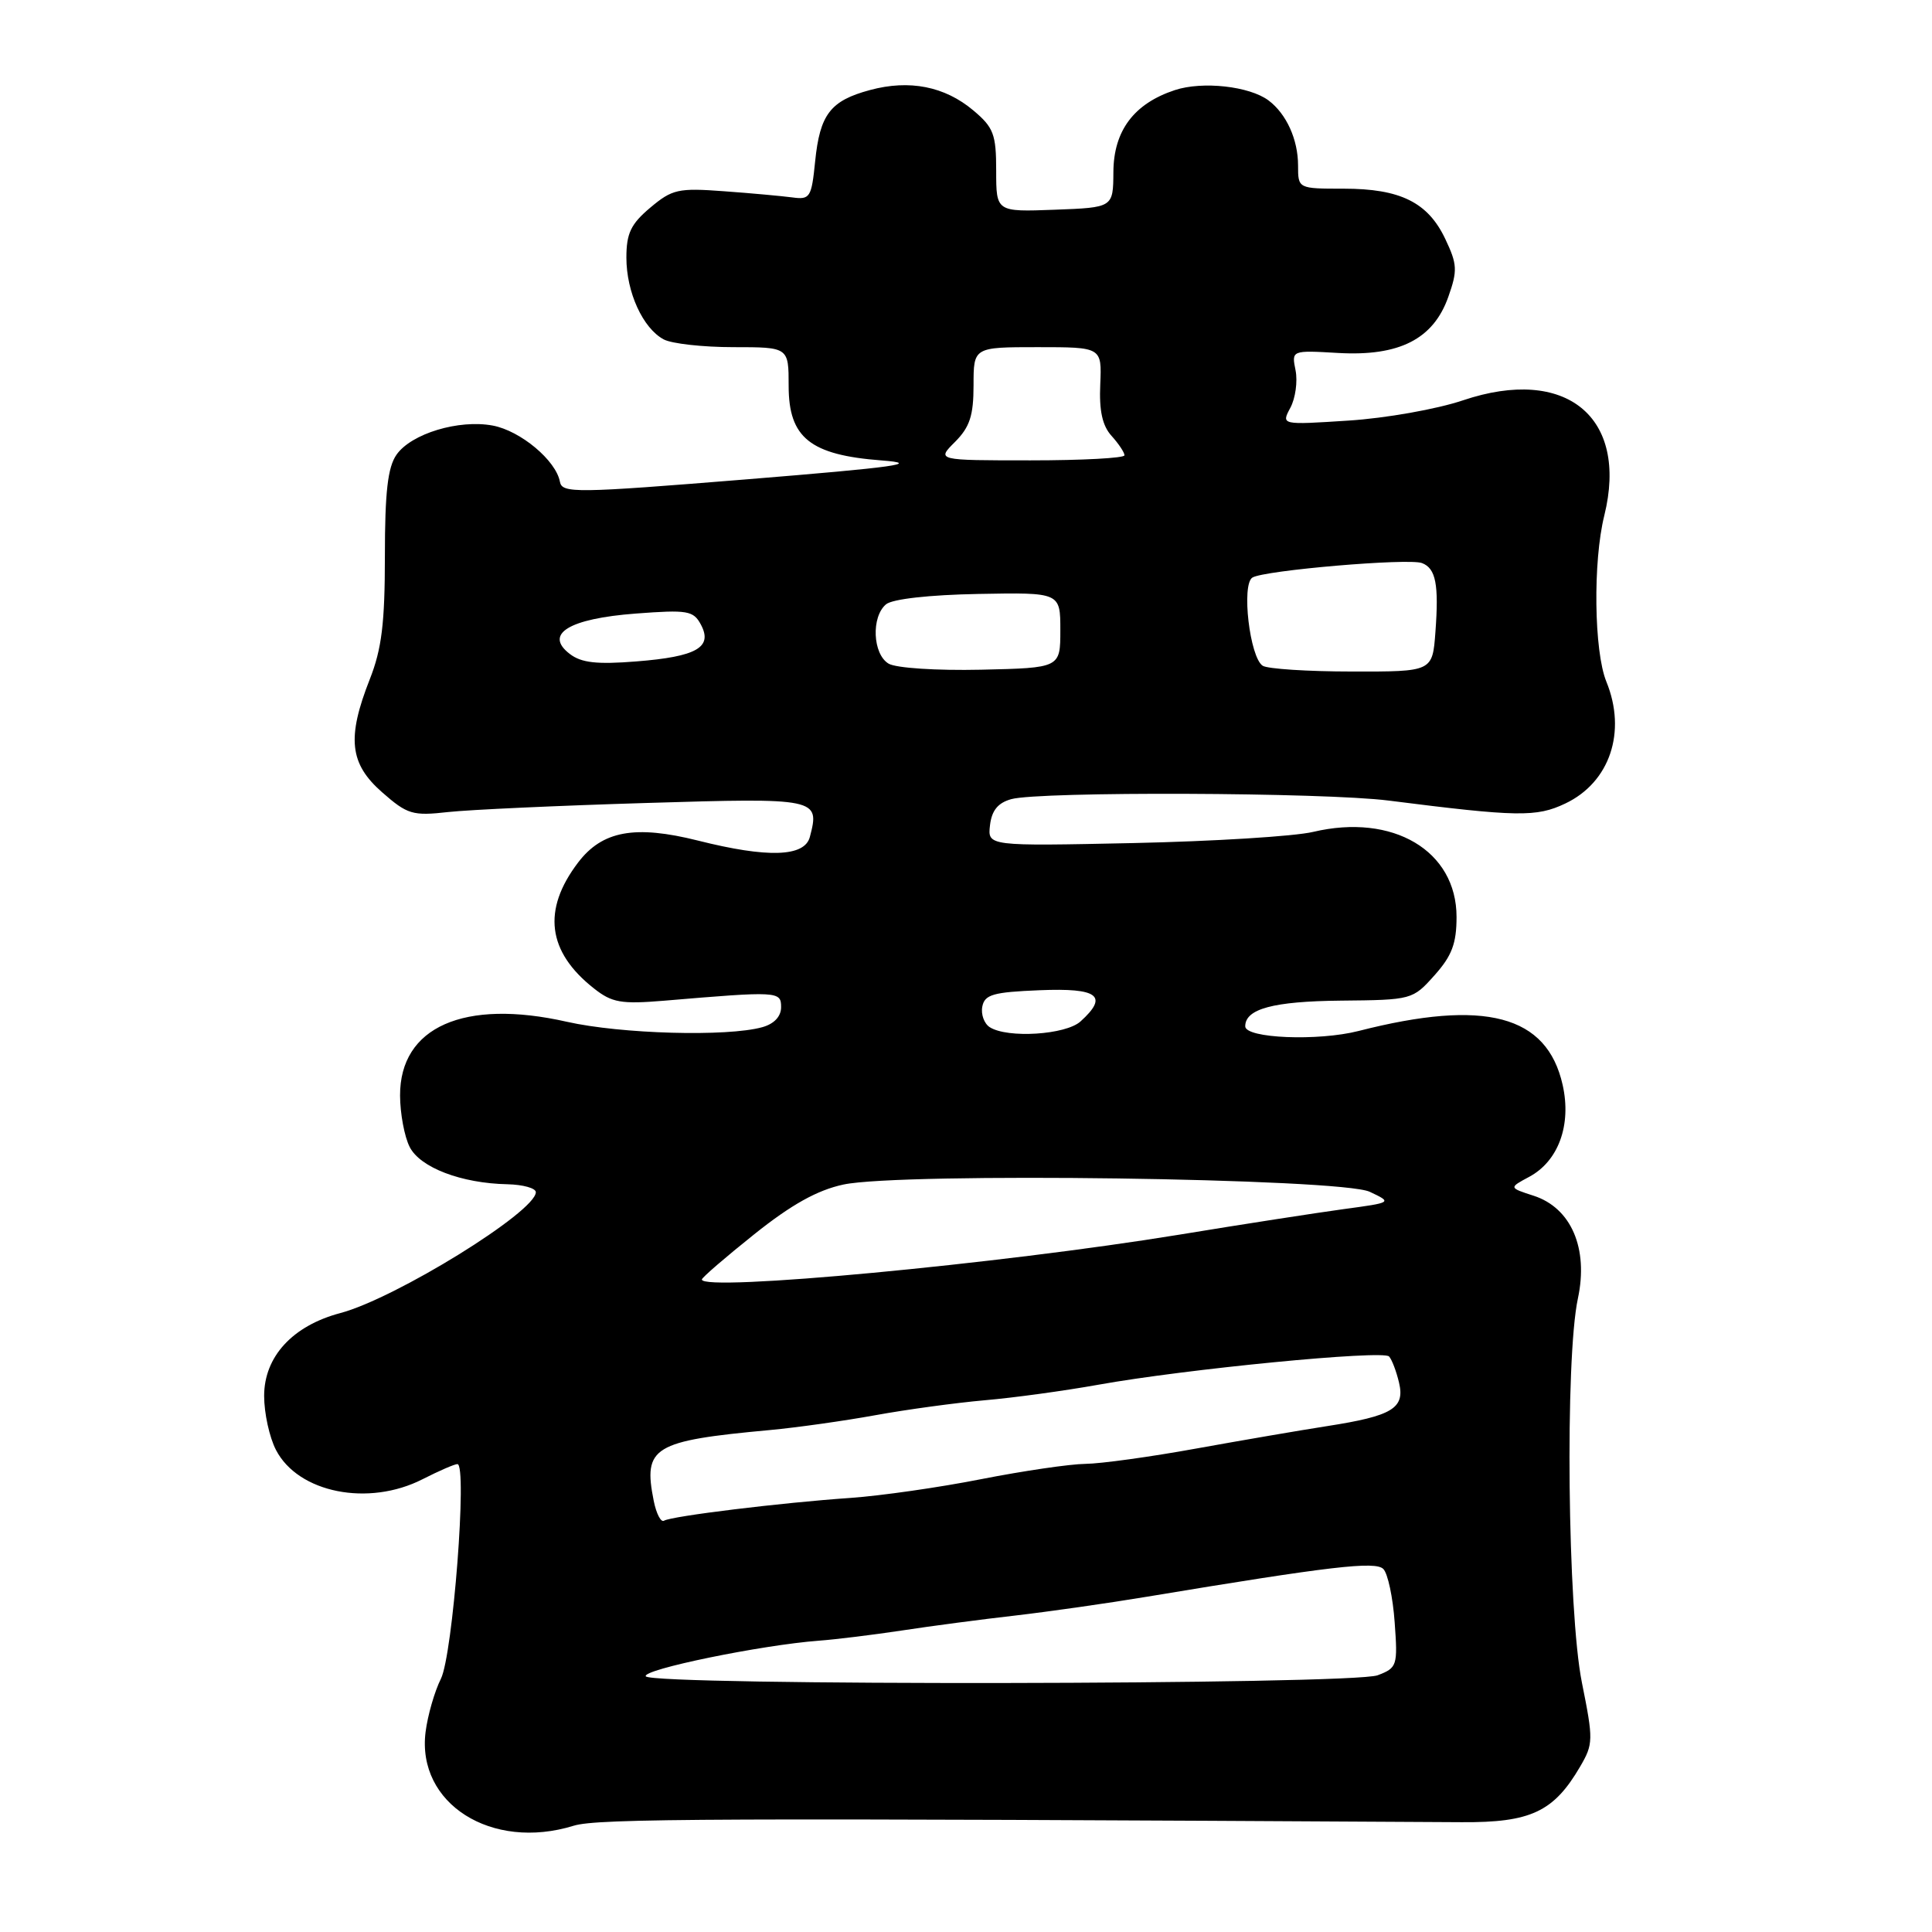<?xml version="1.0" encoding="UTF-8" standalone="no"?>
<!DOCTYPE svg PUBLIC "-//W3C//DTD SVG 1.1//EN" "http://www.w3.org/Graphics/SVG/1.1/DTD/svg11.dtd" >
<svg xmlns="http://www.w3.org/2000/svg" xmlns:xlink="http://www.w3.org/1999/xlink" version="1.1" viewBox="0 0 256 256">
 <g >
 <path fill="currentColor"
d=" M 76.01 241.92 C 79.18 240.94 94.26 240.88 193.68 241.45 C 202.81 241.51 205.87 240.08 209.36 234.11 C 211.13 231.09 211.14 230.56 209.61 222.95 C 207.71 213.51 207.36 180.08 209.08 172.05 C 210.50 165.42 208.19 160.05 203.21 158.44 C 199.93 157.38 199.93 157.38 202.62 155.94 C 206.50 153.86 208.25 149.07 207.06 143.76 C 204.98 134.50 196.77 132.33 180.02 136.61 C 174.65 137.98 165.00 137.59 165.00 135.99 C 165.00 133.68 168.72 132.68 177.62 132.59 C 187.09 132.50 187.19 132.47 190.08 129.23 C 192.38 126.66 193.00 125.02 193.00 121.50 C 193.00 112.72 184.57 107.73 174.00 110.23 C 171.53 110.82 160.80 111.48 150.18 111.71 C 130.86 112.12 130.86 112.12 131.18 109.35 C 131.41 107.39 132.23 106.38 134.00 105.89 C 137.77 104.85 175.44 104.99 184.00 106.08 C 201.11 108.25 203.58 108.29 207.41 106.47 C 213.31 103.67 215.57 96.98 212.85 90.32 C 211.21 86.29 211.06 74.39 212.58 68.30 C 215.81 55.24 207.49 48.46 193.87 53.04 C 190.42 54.21 183.59 55.42 178.68 55.73 C 169.76 56.31 169.76 56.31 170.98 54.03 C 171.65 52.78 171.96 50.55 171.67 49.08 C 171.13 46.41 171.13 46.41 177.32 46.77 C 185.41 47.23 189.92 44.94 191.90 39.36 C 193.15 35.84 193.10 35.02 191.51 31.67 C 189.21 26.81 185.55 25.00 178.05 25.00 C 172.00 25.00 172.00 25.00 172.00 21.93 C 172.00 18.49 170.46 15.09 168.09 13.31 C 165.56 11.42 159.34 10.73 155.67 11.94 C 150.25 13.73 147.56 17.32 147.53 22.80 C 147.50 27.50 147.50 27.50 139.75 27.79 C 132.00 28.08 132.00 28.08 132.00 22.63 C 132.00 17.79 131.66 16.89 128.97 14.63 C 125.18 11.44 120.50 10.52 115.28 11.93 C 110.03 13.34 108.64 15.15 108.01 21.39 C 107.53 26.16 107.33 26.48 105.00 26.16 C 103.62 25.98 99.54 25.60 95.92 25.34 C 89.88 24.89 89.07 25.07 86.17 27.51 C 83.59 29.68 83.00 30.92 83.00 34.14 C 83.00 38.72 85.18 43.49 87.94 44.97 C 89.00 45.54 93.16 46.00 97.18 46.00 C 104.50 46.00 104.50 46.00 104.50 51.13 C 104.50 58.01 107.35 60.29 116.82 61.01 C 122.21 61.42 118.77 61.90 99.00 63.51 C 76.20 65.36 74.48 65.38 74.19 63.83 C 73.67 61.01 68.97 57.08 65.29 56.39 C 60.79 55.55 54.49 57.46 52.54 60.25 C 51.38 61.91 51.00 65.19 51.00 73.69 C 51.00 82.57 50.58 85.99 49.00 90.00 C 45.94 97.77 46.31 101.19 50.63 104.98 C 53.98 107.92 54.67 108.13 59.38 107.60 C 62.20 107.29 73.99 106.75 85.60 106.40 C 108.35 105.71 108.66 105.77 107.31 110.90 C 106.62 113.55 101.73 113.71 92.48 111.38 C 84.14 109.29 79.80 110.08 76.60 114.29 C 71.82 120.57 72.52 126.12 78.71 130.98 C 81.09 132.86 82.31 133.07 87.98 132.60 C 103.11 131.32 103.50 131.34 103.50 133.45 C 103.50 134.69 102.58 135.67 101.00 136.11 C 96.35 137.40 82.29 137.01 75.11 135.39 C 61.49 132.31 52.98 136.08 53.01 145.17 C 53.02 147.55 53.59 150.61 54.28 151.97 C 55.66 154.71 61.14 156.80 67.25 156.92 C 69.31 156.97 71.00 157.44 71.00 157.97 C 71.00 160.56 52.43 172.04 45.09 173.99 C 38.76 175.67 35.00 179.77 35.00 184.97 C 35.00 187.24 35.70 190.46 36.57 192.13 C 39.51 197.81 48.81 199.67 56.00 196.00 C 58.16 194.90 60.23 194.00 60.61 194.00 C 61.95 194.00 60.00 219.29 58.42 222.45 C 57.58 224.13 56.67 227.30 56.39 229.50 C 55.20 238.99 65.13 245.28 76.01 241.92 Z  M 85.57 222.12 C 85.03 221.23 100.90 217.97 108.50 217.40 C 110.70 217.24 115.65 216.63 119.50 216.05 C 123.35 215.46 130.10 214.57 134.50 214.07 C 138.90 213.56 146.78 212.44 152.00 211.57 C 176.38 207.52 182.24 206.84 183.30 207.90 C 183.89 208.49 184.57 211.67 184.80 214.96 C 185.22 220.72 185.13 221.00 182.55 221.98 C 179.20 223.26 86.36 223.39 85.57 222.12 Z  M 86.62 198.86 C 85.20 191.73 86.52 190.92 102.00 189.49 C 105.58 189.16 111.88 188.27 116.00 187.52 C 120.12 186.77 126.65 185.88 130.50 185.54 C 134.35 185.21 141.10 184.28 145.50 183.49 C 157.11 181.40 183.27 178.86 184.06 179.74 C 184.44 180.16 185.03 181.72 185.38 183.21 C 186.18 186.61 184.50 187.62 175.83 188.97 C 172.35 189.51 164.55 190.85 158.50 191.94 C 152.45 193.04 145.85 193.95 143.82 193.97 C 141.80 193.99 135.60 194.90 130.04 195.99 C 124.49 197.09 116.69 198.20 112.72 198.48 C 103.64 199.10 88.98 200.89 87.99 201.50 C 87.58 201.76 86.96 200.57 86.62 198.86 Z  M 93.00 169.54 C 93.00 169.29 96.13 166.59 99.95 163.54 C 104.88 159.60 108.30 157.70 111.75 156.96 C 119.40 155.32 177.70 156.12 181.50 157.92 C 184.50 159.34 184.50 159.34 178.00 160.22 C 174.43 160.71 164.64 162.22 156.26 163.60 C 132.44 167.49 93.00 171.20 93.00 169.54 Z  M 131.15 136.11 C 130.41 135.64 129.96 134.41 130.16 133.38 C 130.47 131.78 131.60 131.46 137.76 131.21 C 145.52 130.89 146.92 131.96 143.17 135.35 C 141.21 137.12 133.51 137.61 131.15 136.11 Z  M 117.75 87.94 C 115.63 86.68 115.42 81.73 117.41 80.07 C 118.26 79.37 123.14 78.82 129.66 78.70 C 140.50 78.50 140.50 78.50 140.50 83.50 C 140.50 88.50 140.50 88.50 130.00 88.74 C 124.08 88.87 118.74 88.52 117.75 87.94 Z  M 167.32 88.22 C 165.60 87.13 164.47 77.45 165.95 76.53 C 167.50 75.57 186.66 73.93 188.42 74.61 C 190.26 75.31 190.67 77.45 190.20 83.75 C 189.81 89.00 189.81 89.00 179.15 88.98 C 173.29 88.98 167.97 88.63 167.32 88.22 Z  M 75.50 86.65 C 72.05 84.01 75.39 81.97 84.24 81.30 C 91.11 80.78 91.88 80.91 92.87 82.76 C 94.48 85.77 92.32 87.01 84.34 87.64 C 79.10 88.06 77.03 87.83 75.50 86.65 Z  M 126.55 58.55 C 128.50 56.59 129.00 55.07 129.00 51.05 C 129.00 46.00 129.00 46.00 137.50 46.00 C 146.00 46.00 146.00 46.00 145.79 50.93 C 145.63 54.42 146.07 56.42 147.29 57.76 C 148.23 58.80 149.00 59.96 149.00 60.33 C 149.00 60.70 143.40 61.00 136.55 61.00 C 124.09 61.00 124.09 61.00 126.55 58.55 Z "/>
</g>
</svg>
